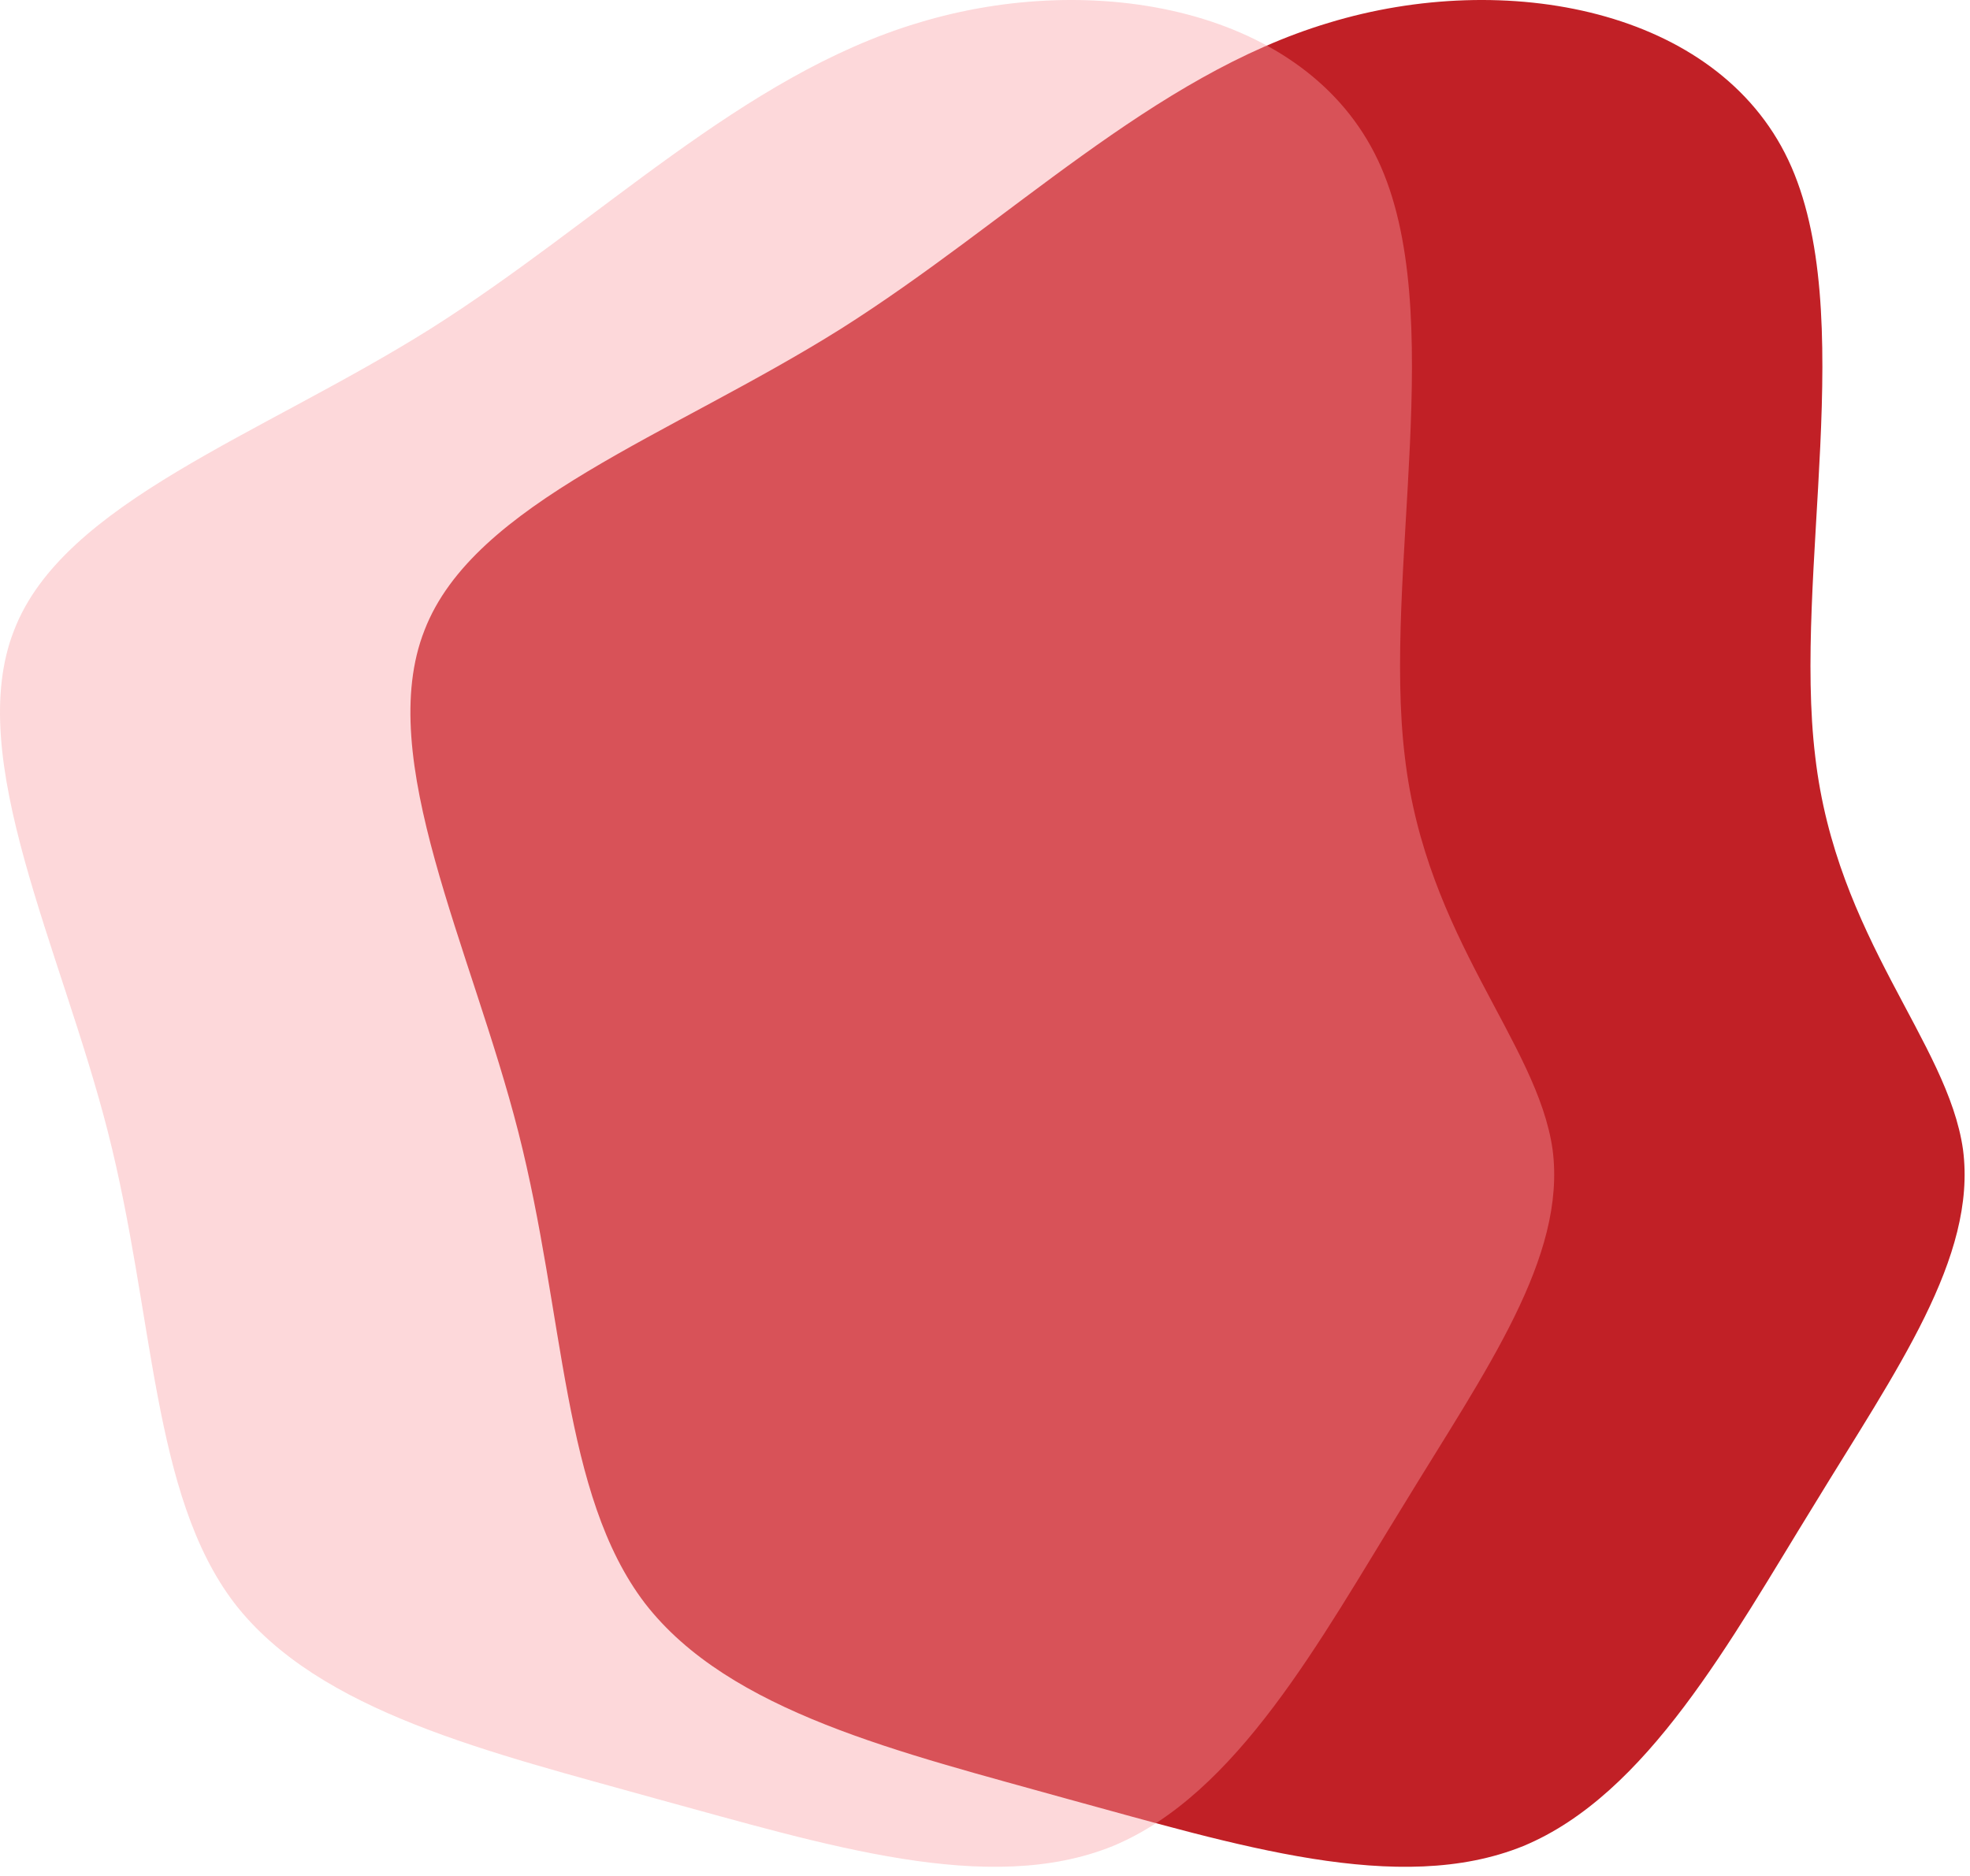 <svg width="168" height="160" viewBox="0 0 168 160" fill="none" xmlns="http://www.w3.org/2000/svg">
<g clip-path="url(#clip0_2382_8)">
<path d="M152.504 13.649C158.604 26.549 152.904 48.95 154.804 64.549C156.604 80.049 166.104 88.85 167.404 98.049C168.604 107.249 161.704 116.849 154.704 128.349C147.604 139.849 140.504 153.049 129.904 157.449C119.304 161.749 105.404 157.349 91.103 153.449C76.803 149.449 62.203 146.049 55.004 136.749C47.904 127.449 48.203 112.249 44.203 96.549C40.203 80.85 31.904 64.65 36.203 53.749C40.404 42.849 57.203 37.15 71.704 28.049C86.103 18.95 98.303 6.449 113.304 1.949C128.404 -2.651 146.404 0.749 152.504 13.649Z" fill="#C12026"/>
<g opacity="0.4">
<path d="M117.504 13.649C123.604 26.549 117.904 48.95 119.804 64.549C121.604 80.049 131.104 88.85 132.404 98.049C133.604 107.249 126.704 116.849 119.704 128.349C112.604 139.849 105.504 153.049 94.903 157.449C84.303 161.749 70.403 157.349 56.103 153.449C41.803 149.449 27.203 146.049 20.003 136.749C12.903 127.449 13.204 112.249 9.204 96.549C5.204 80.85 -3.096 64.65 1.204 53.749C5.404 42.849 22.203 37.15 36.703 28.049C51.103 18.95 63.303 6.449 78.303 1.949C93.403 -2.651 111.404 0.749 117.504 13.649Z" fill="#FA9EA2"/>
</g>
</g>
<defs>
<clipPath id="clip0_2382_8">
<rect width="168" height="160" fill="white"/>
</clipPath>
</defs>
</svg>
